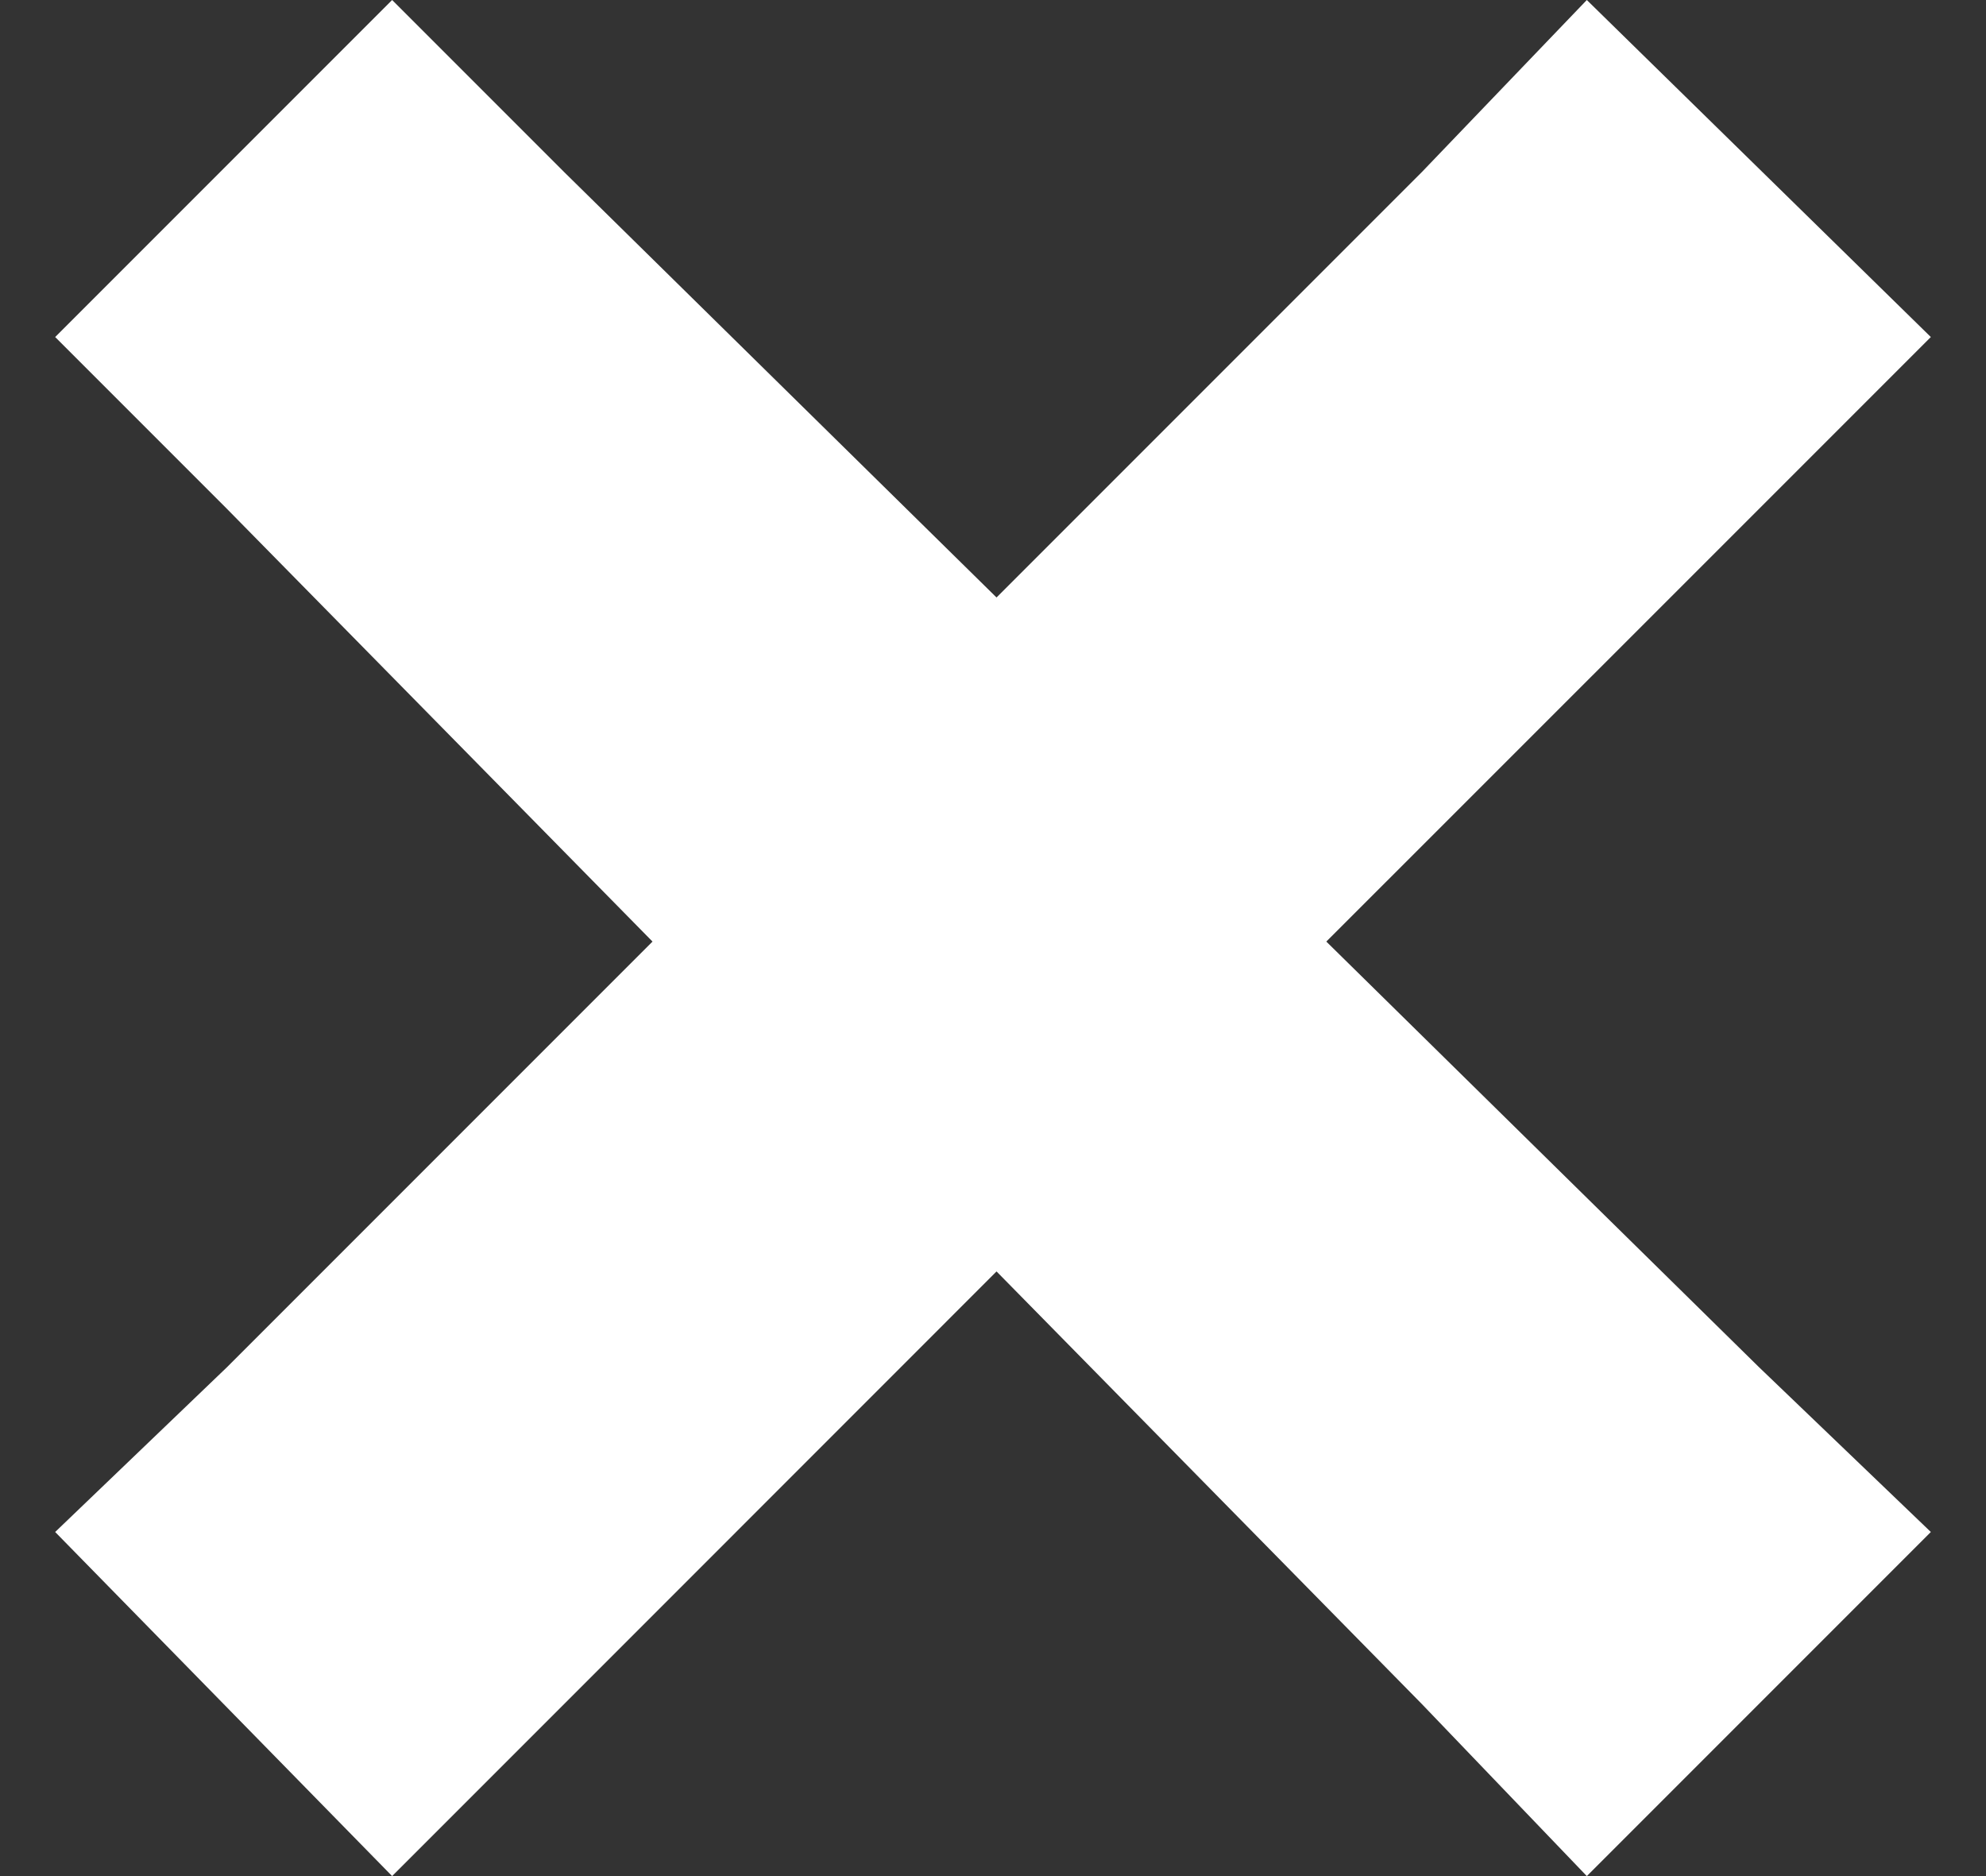 <svg width="18" height="17" viewBox="0 0 18 17" fill="none" xmlns="http://www.w3.org/2000/svg">
<rect x="0" y="0" width="18" height="17" fill="#333333" stroke="none"/>
<path d="M3.554 0L0.5 3.054L2.059 4.613L5.914 8.532L2.059 12.387L0.5 13.882L3.554 17L5.113 15.441L9.032 11.521L12.887 15.441L14.382 17L17.5 13.882L15.941 12.387L12.021 8.532L15.941 4.613L17.5 3.054L14.382 0L12.887 1.559L9.032 5.414L5.113 1.559L3.554 0Z" fill="white"/>
</svg>
